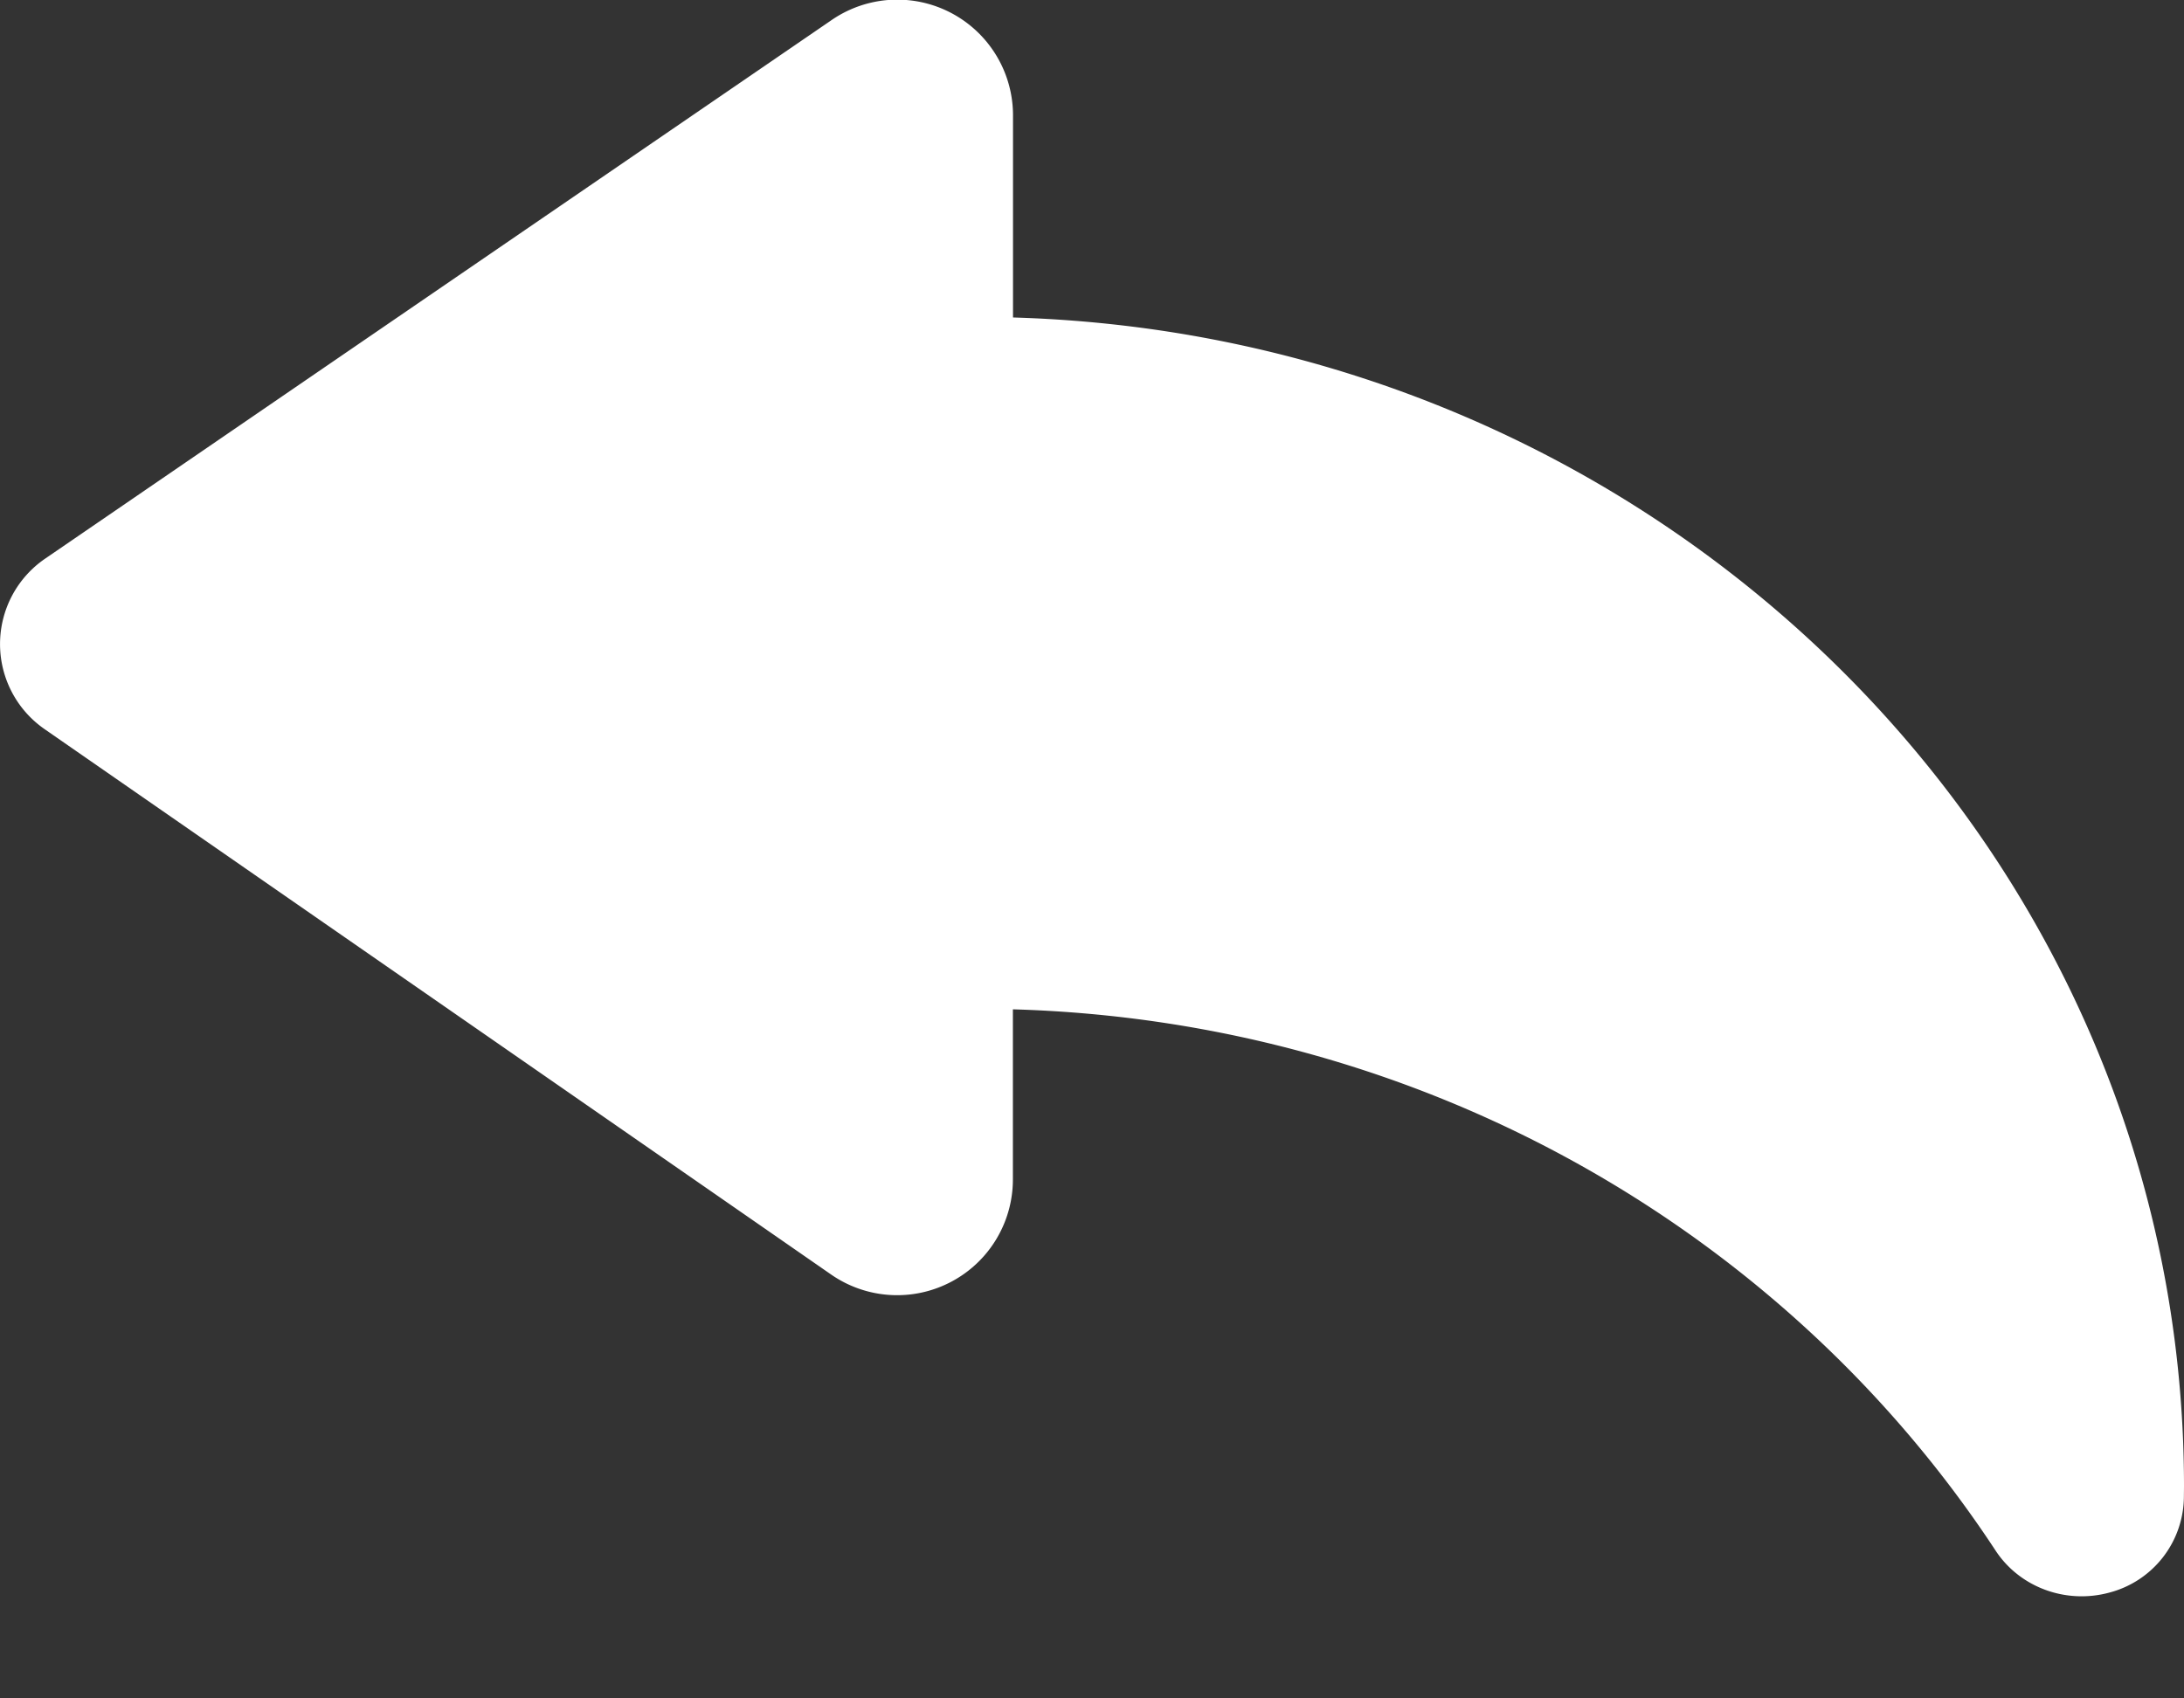 <svg width="18" height="14" fill="none" xmlns="http://www.w3.org/2000/svg"><rect width="100%" height="100%" fill="#333333" stroke="none"/><path d="M8.349 2.618V.956a.954.954 0 0 0-1.496-.79L.372 4.605A.853.853 0 0 0 .367 6.01l6.48 4.494a.954.954 0 0 0 1.501-.784v-1.4c3.406.098 6.382 1.85 8.098 4.46.2.306.583.446.942.347a.822.822 0 0 0 .611-.777l.001-.097c0-5.232-4.294-9.48-9.651-9.636z" fill="#fff"/></svg>

